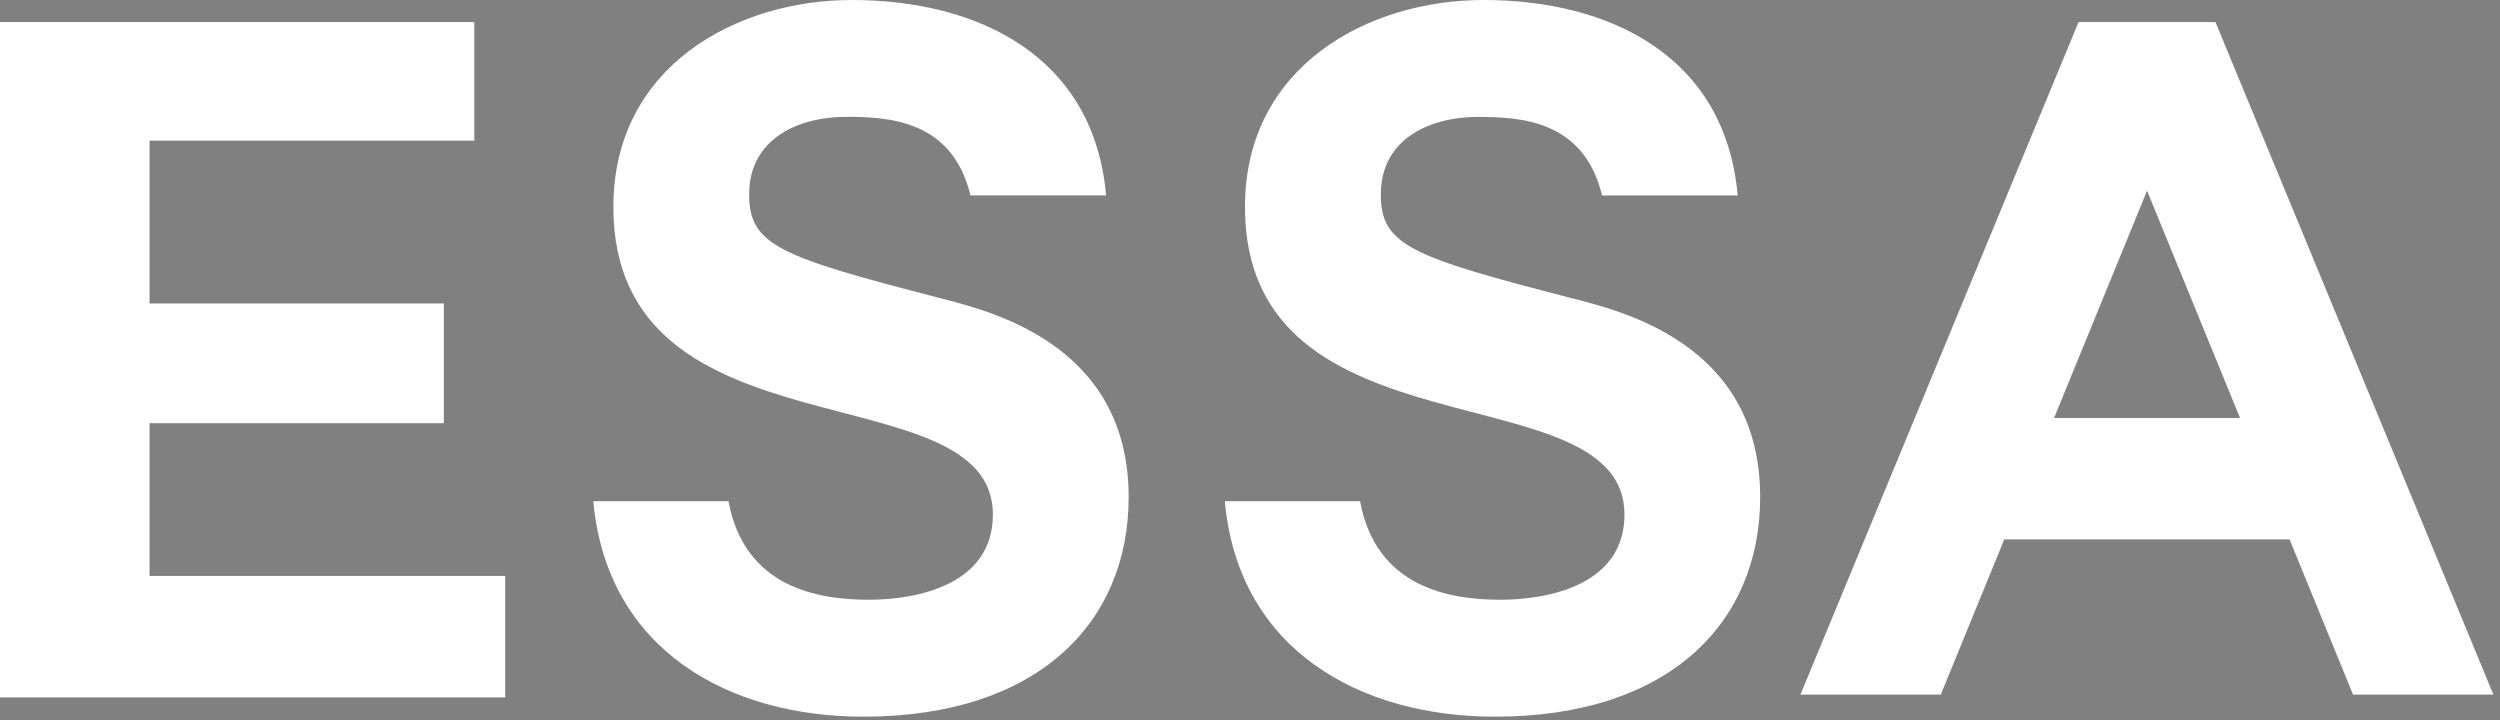 <svg xmlns="http://www.w3.org/2000/svg" xmlns:xlink="http://www.w3.org/1999/xlink" id="eAREBkLWvZc1" viewBox="0 0 288 83" shape-rendering="geometricPrecision" text-rendering="geometricPrecision"><rect x="0" y="0" width="288" height="83" fill="#808080" stroke="none"/><polygon points="23.88,51.81 57.78,51.81 57.78,38.02 23.88,38.02 23.88,19.26 61.29,19.26 61.29,5.6 6.65,5.6 6.65,83.4 64.85,83.4 64.85,69.41 23.88,69.41" transform="translate(-6.65-3.06)" fill="#fff" stroke="#702452" stroke-dashoffset="414.62" stroke-dasharray="414.62"/><path d="M104.78,3.22c-13.27,0-27.47,7.62-27.47,23.84c0,29.47,43.72,18.66,43.72,35.43c0,8.06-8.64,9.82-14.3,9.82-5.87,0-14.32-1.41-16.16-11.35h-15.57c1.56,17.16,15.61,24.82,31.12,24.82c20.06,0,30.55-10.82,30.55-25.28c0-17.88-16.36-21.52-21.81-22.96-18.41-4.75-21.91-6.07-21.91-11.92c0-6.62,5.97-8.94,11.11-8.94c4.95,0,12.28.34,14.39,9.05h15.62C132.66,9.64,119.28,3.22,104.78,3.22" transform="translate(-6.65-3.22)" fill="#fff" stroke="#702452" stroke-dashoffset="401.04" stroke-dasharray="401.04"/><path d="M187.63,37.55c-18.41-4.75-21.91-6.07-21.91-11.92c0-6.62,5.96-8.94,11.11-8.94c4.95,0,12.28.34,14.38,9.05h15.62c-1.42-16.1-14.79-22.52-29.29-22.52-13.27,0-27.47,7.62-27.47,23.84c0,29.47,43.72,18.66,43.72,35.43c0,8.06-8.64,9.82-14.3,9.82-5.87,0-14.32-1.41-16.16-11.35h-15.58c1.55,17.16,15.61,24.82,31.12,24.82c20.06,0,30.55-10.82,30.55-25.28.02-17.88-16.34-21.52-21.79-22.95" transform="translate(-6.65-3.22)" fill="#fff" stroke="#702452" stroke-dashoffset="401.04" stroke-dasharray="401.04"/><path d="M261.87,5.76h-7.8-.01-.15-.01-7.8L214.06,83.24h16.17l7.31-17.88h32.87l7.31,17.88h16.17L261.87,5.76ZM243.28,51.37l10.71-26.18L264.7,51.37h-21.42Z" transform="translate(-6.65-3.22)" fill="#fff" stroke="#702452" stroke-dashoffset="365.284" stroke-dasharray="365.28"/></svg>